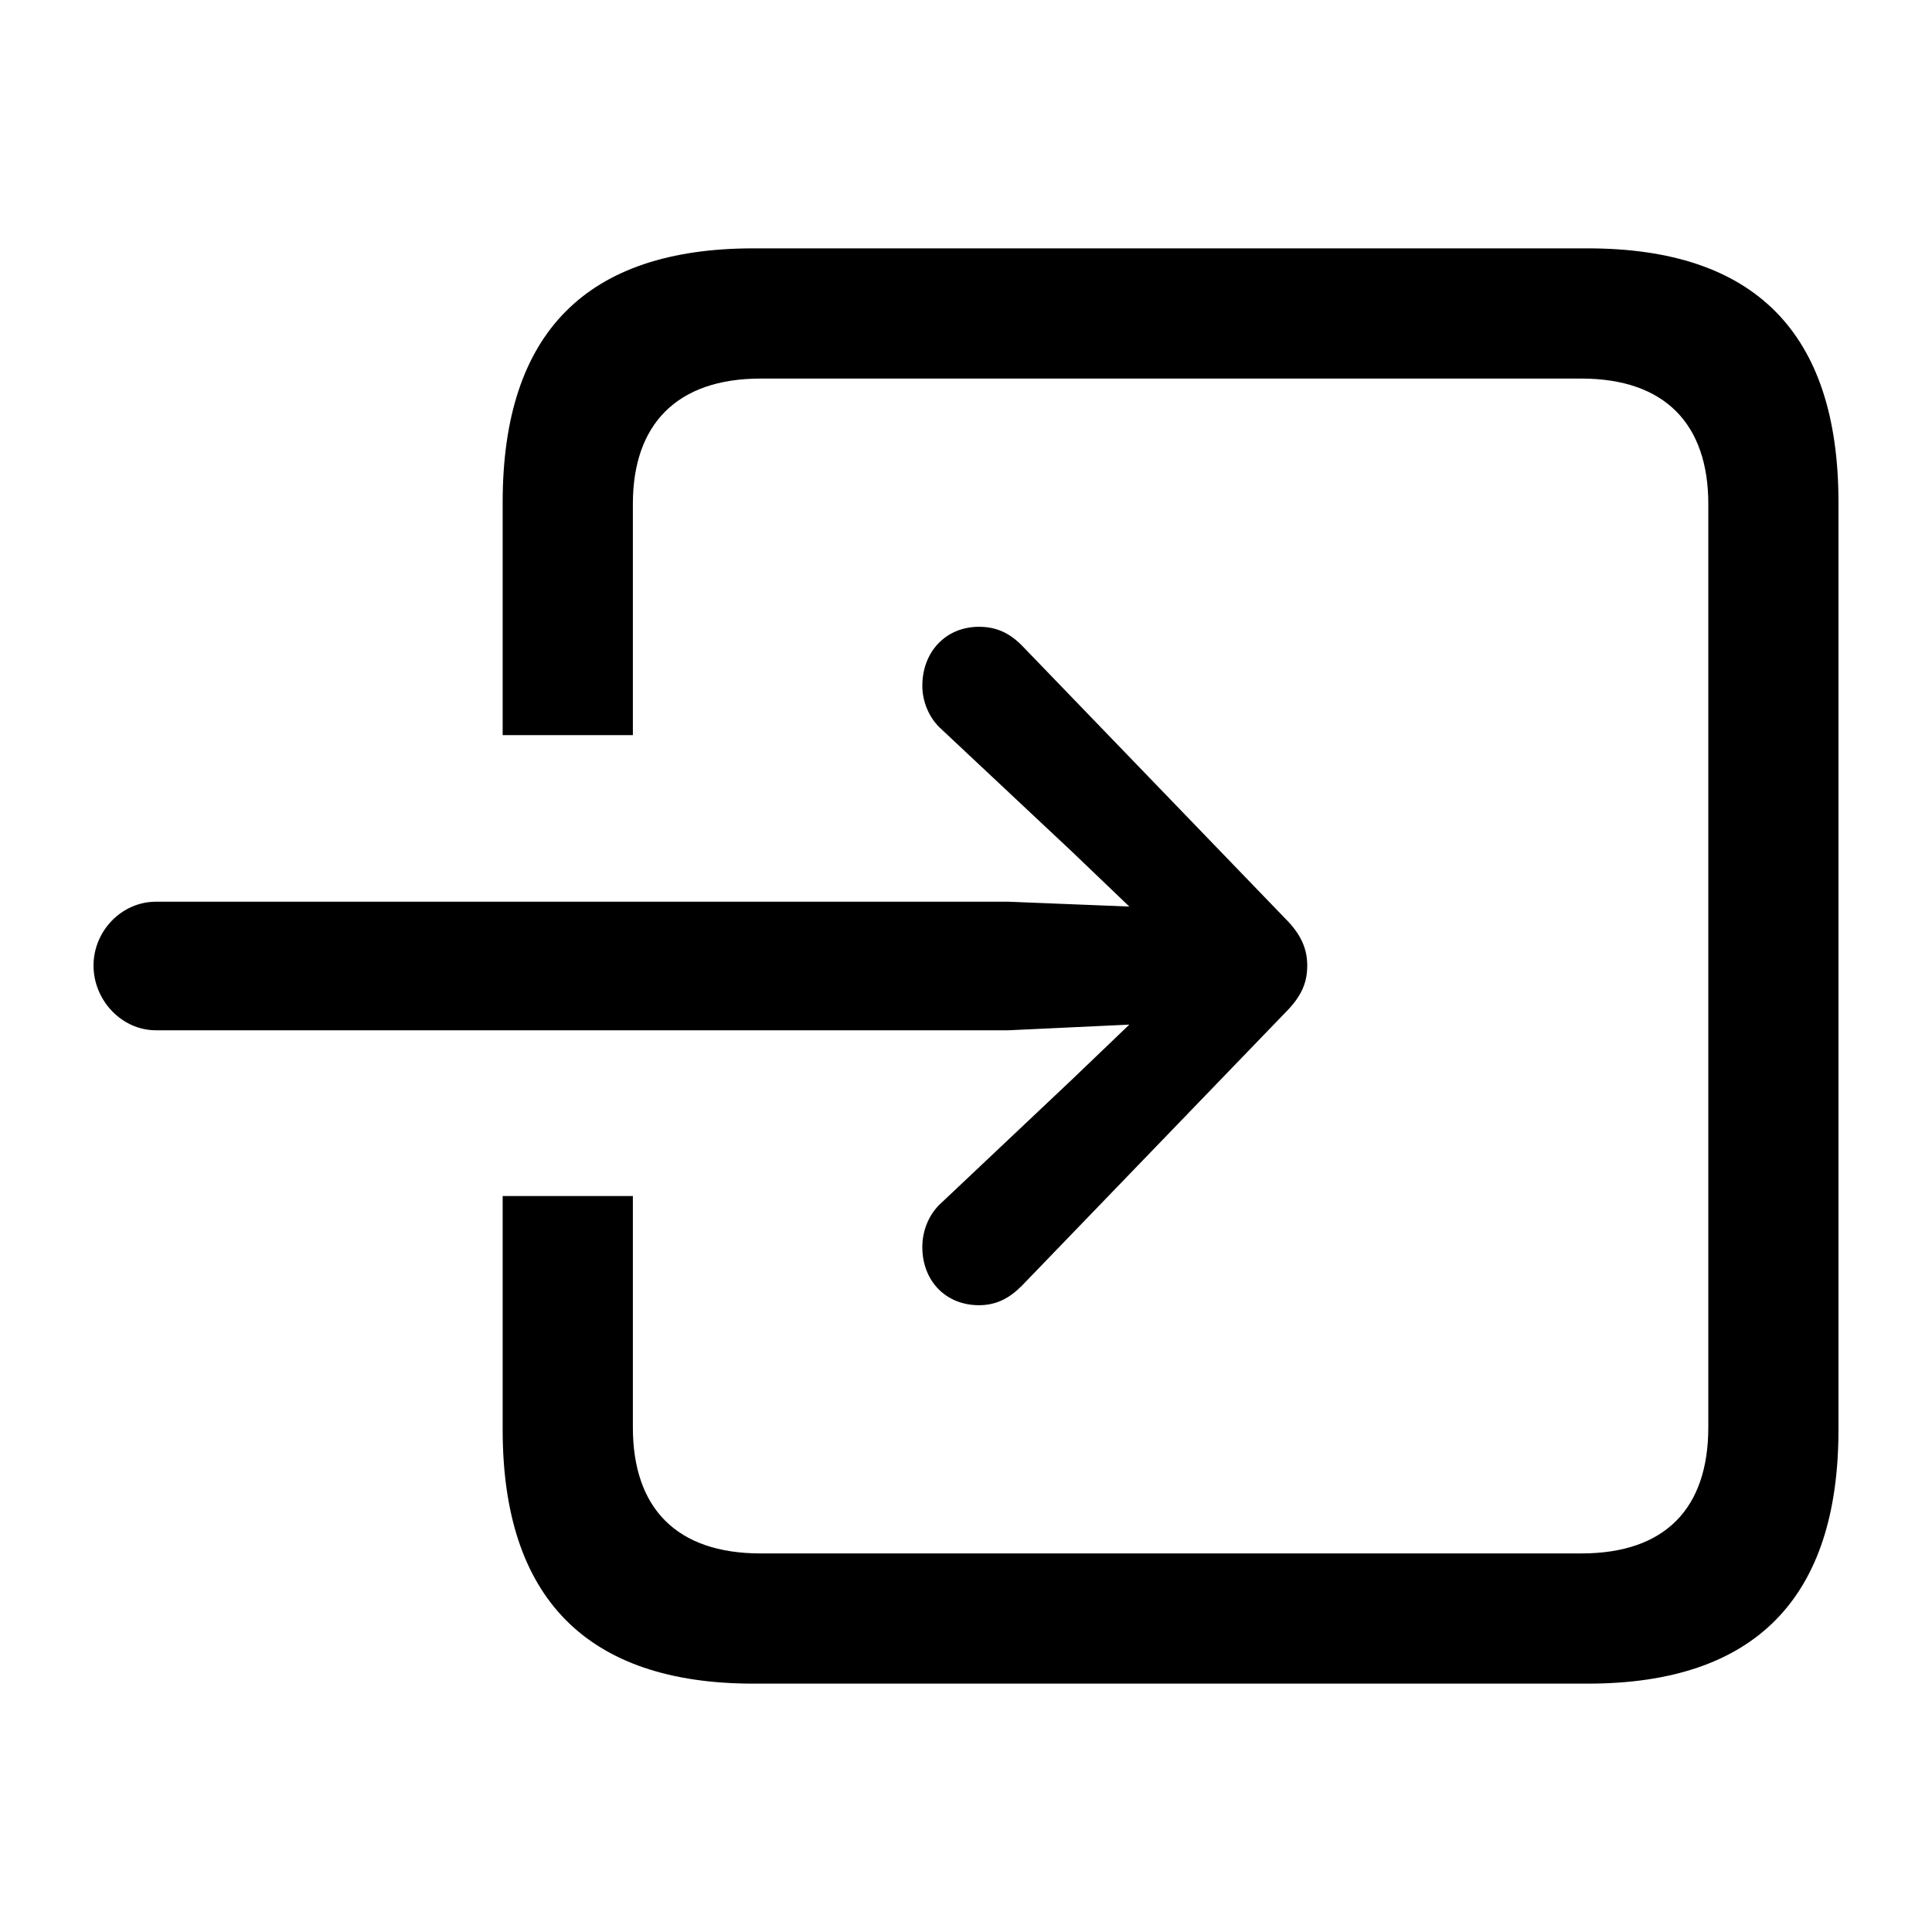 <svg xmlns="http://www.w3.org/2000/svg" width="56" height="56" viewBox="0 0 56 56">
  <path d="M35.891,20.988 C35.891,21.48 35.727,21.879 35.258,22.348 L27.617,30.27 C27.266,30.621 26.891,30.832 26.375,30.832 C25.414,30.832 24.734,30.129 24.734,29.145 C24.734,28.676 24.922,28.184 25.297,27.855 L29.07,24.293 L30.734,22.699 L27.242,22.863 L2.516,22.863 C1.531,22.863 0.711,21.996 0.711,20.988 C0.711,19.98 1.531,19.137 2.516,19.137 L27.242,19.137 L30.734,19.277 L29.07,17.684 L25.297,14.145 C24.922,13.816 24.734,13.324 24.734,12.879 C24.734,11.895 25.414,11.168 26.375,11.168 C26.891,11.168 27.266,11.355 27.617,11.707 L35.258,19.629 C35.727,20.098 35.891,20.52 35.891,20.988 Z M51.289,34.441 C51.289,39.316 48.875,41.801 44.023,41.801 L19.836,41.801 C15.008,41.801 12.57,39.316 12.57,34.441 L12.57,27.668 L16.344,27.668 L16.344,34.371 C16.344,36.715 17.609,38.027 20.047,38.027 L43.836,38.027 C46.273,38.027 47.516,36.715 47.516,34.371 L47.516,7.606 C47.516,5.309 46.273,3.973 43.836,3.973 L20.047,3.973 C17.609,3.973 16.344,5.309 16.344,7.606 L16.344,14.309 L12.57,14.309 L12.57,7.559 C12.57,2.637 15.008,0.199 19.836,0.199 L44.023,0.199 C48.852,0.199 51.289,2.637 51.289,7.559 L51.289,34.441 Z" transform="translate(2 7)"/>
</svg>
